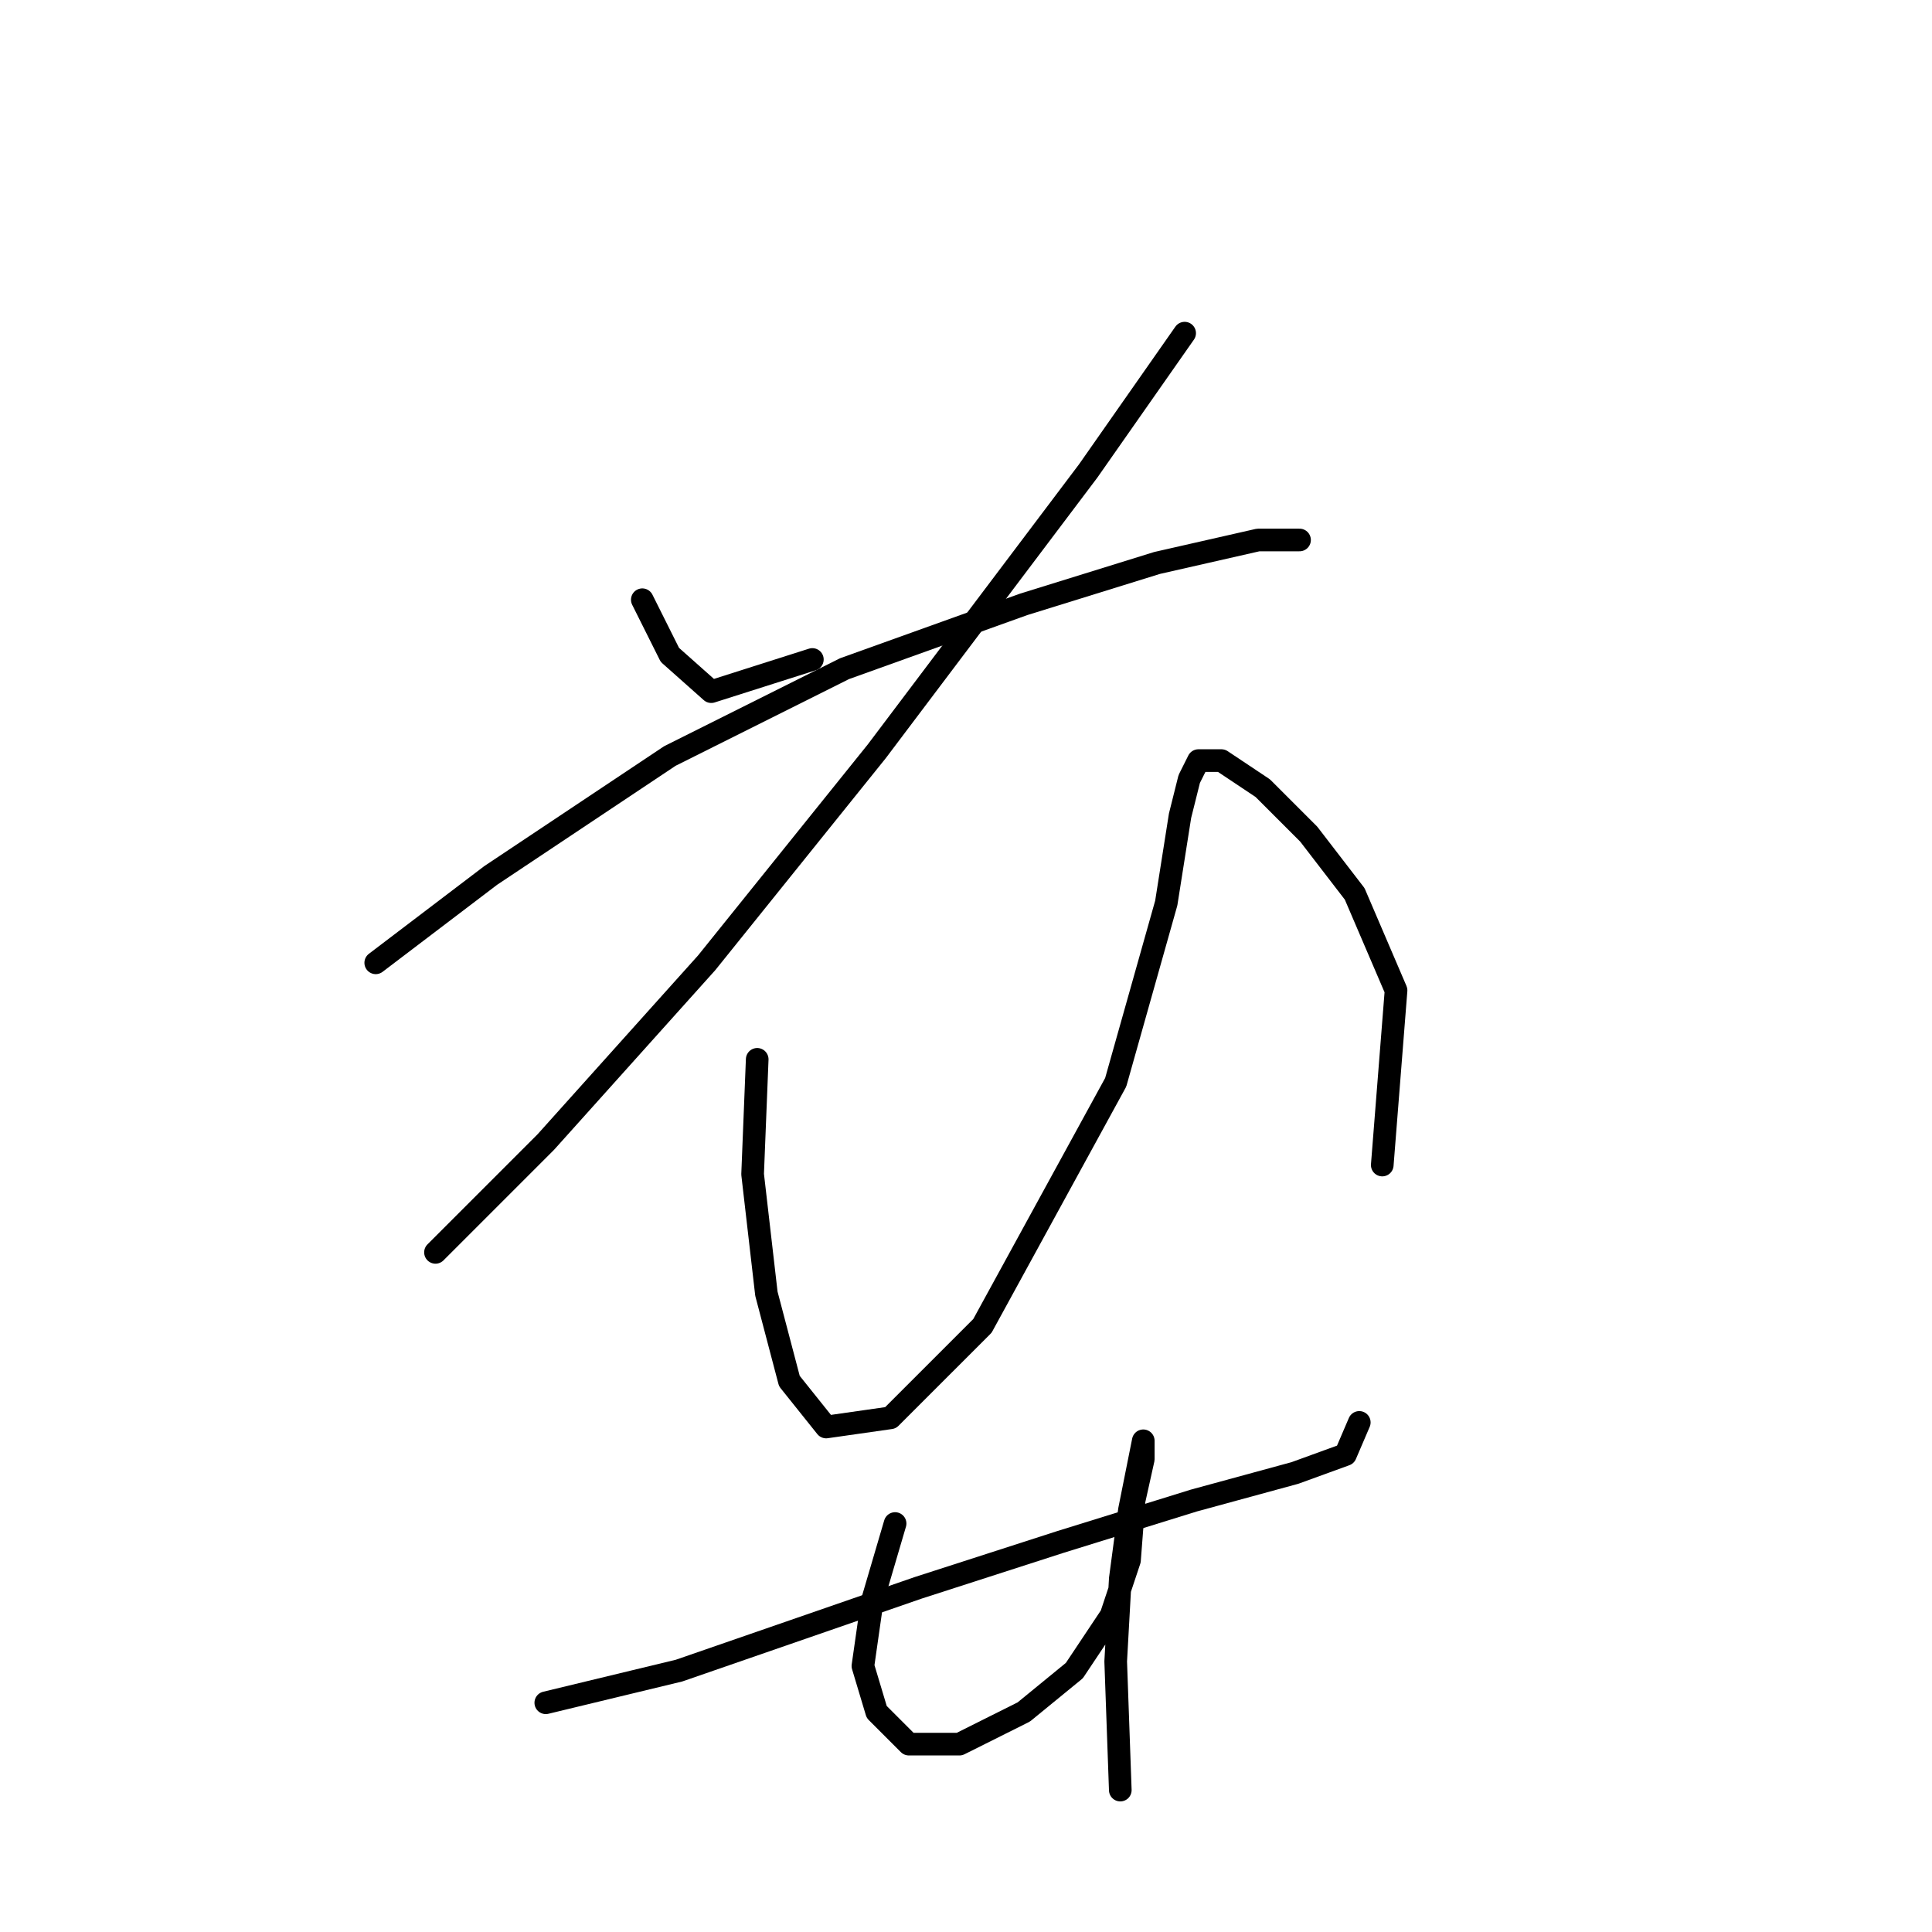 <?xml version="1.0" standalone="no"?>
    <svg width="256" height="256" xmlns="http://www.w3.org/2000/svg" version="1.1">
    <polyline stroke="black" stroke-width="3" stroke-linecap="round" fill="transparent" stroke-linejoin="round" points="85.109 79.467 88.763 86.775 94.244 91.647 107.642 87.384 107.642 87.384 " />
        <polyline stroke="black" stroke-width="3" stroke-linecap="round" fill="transparent" stroke-linejoin="round" points="156.971 44.145 144.182 62.415 116.168 99.564 93.635 127.578 72.32 151.329 57.704 165.945 57.704 165.945 " />
        <polyline stroke="black" stroke-width="3" stroke-linecap="round" fill="transparent" stroke-linejoin="round" points="49.787 127.578 65.012 116.007 88.763 100.173 111.905 88.602 135.656 80.076 153.317 74.595 166.714 71.55 172.195 71.55 172.195 71.55 " />
        <polyline stroke="black" stroke-width="3" stroke-linecap="round" fill="transparent" stroke-linejoin="round" points="100.334 140.367 99.725 155.592 101.552 171.426 104.597 182.996 109.469 189.086 117.995 187.868 130.175 175.689 147.836 143.412 154.535 119.661 156.362 108.09 157.58 103.218 158.798 100.782 161.843 100.782 167.323 104.436 173.413 110.526 179.503 118.443 184.984 131.232 183.157 154.374 183.157 154.374 " />
        <polyline stroke="black" stroke-width="3" stroke-linecap="round" fill="transparent" stroke-linejoin="round" points="72.32 225.626 89.981 221.363 121.649 210.401 140.528 204.311 158.189 198.83 171.586 195.176 178.285 192.74 180.112 188.477 180.112 188.477 " />
        <polyline stroke="black" stroke-width="3" stroke-linecap="round" fill="transparent" stroke-linejoin="round" points="118.604 201.875 115.559 212.228 114.341 220.754 116.168 226.844 120.431 231.107 127.13 231.107 135.656 226.844 142.355 221.363 147.227 214.055 149.663 206.747 150.272 198.83 151.49 193.349 151.49 190.913 151.49 190.913 150.881 193.958 149.663 200.048 148.445 209.183 147.836 220.145 148.445 237.197 148.445 237.197 " />
        </svg>